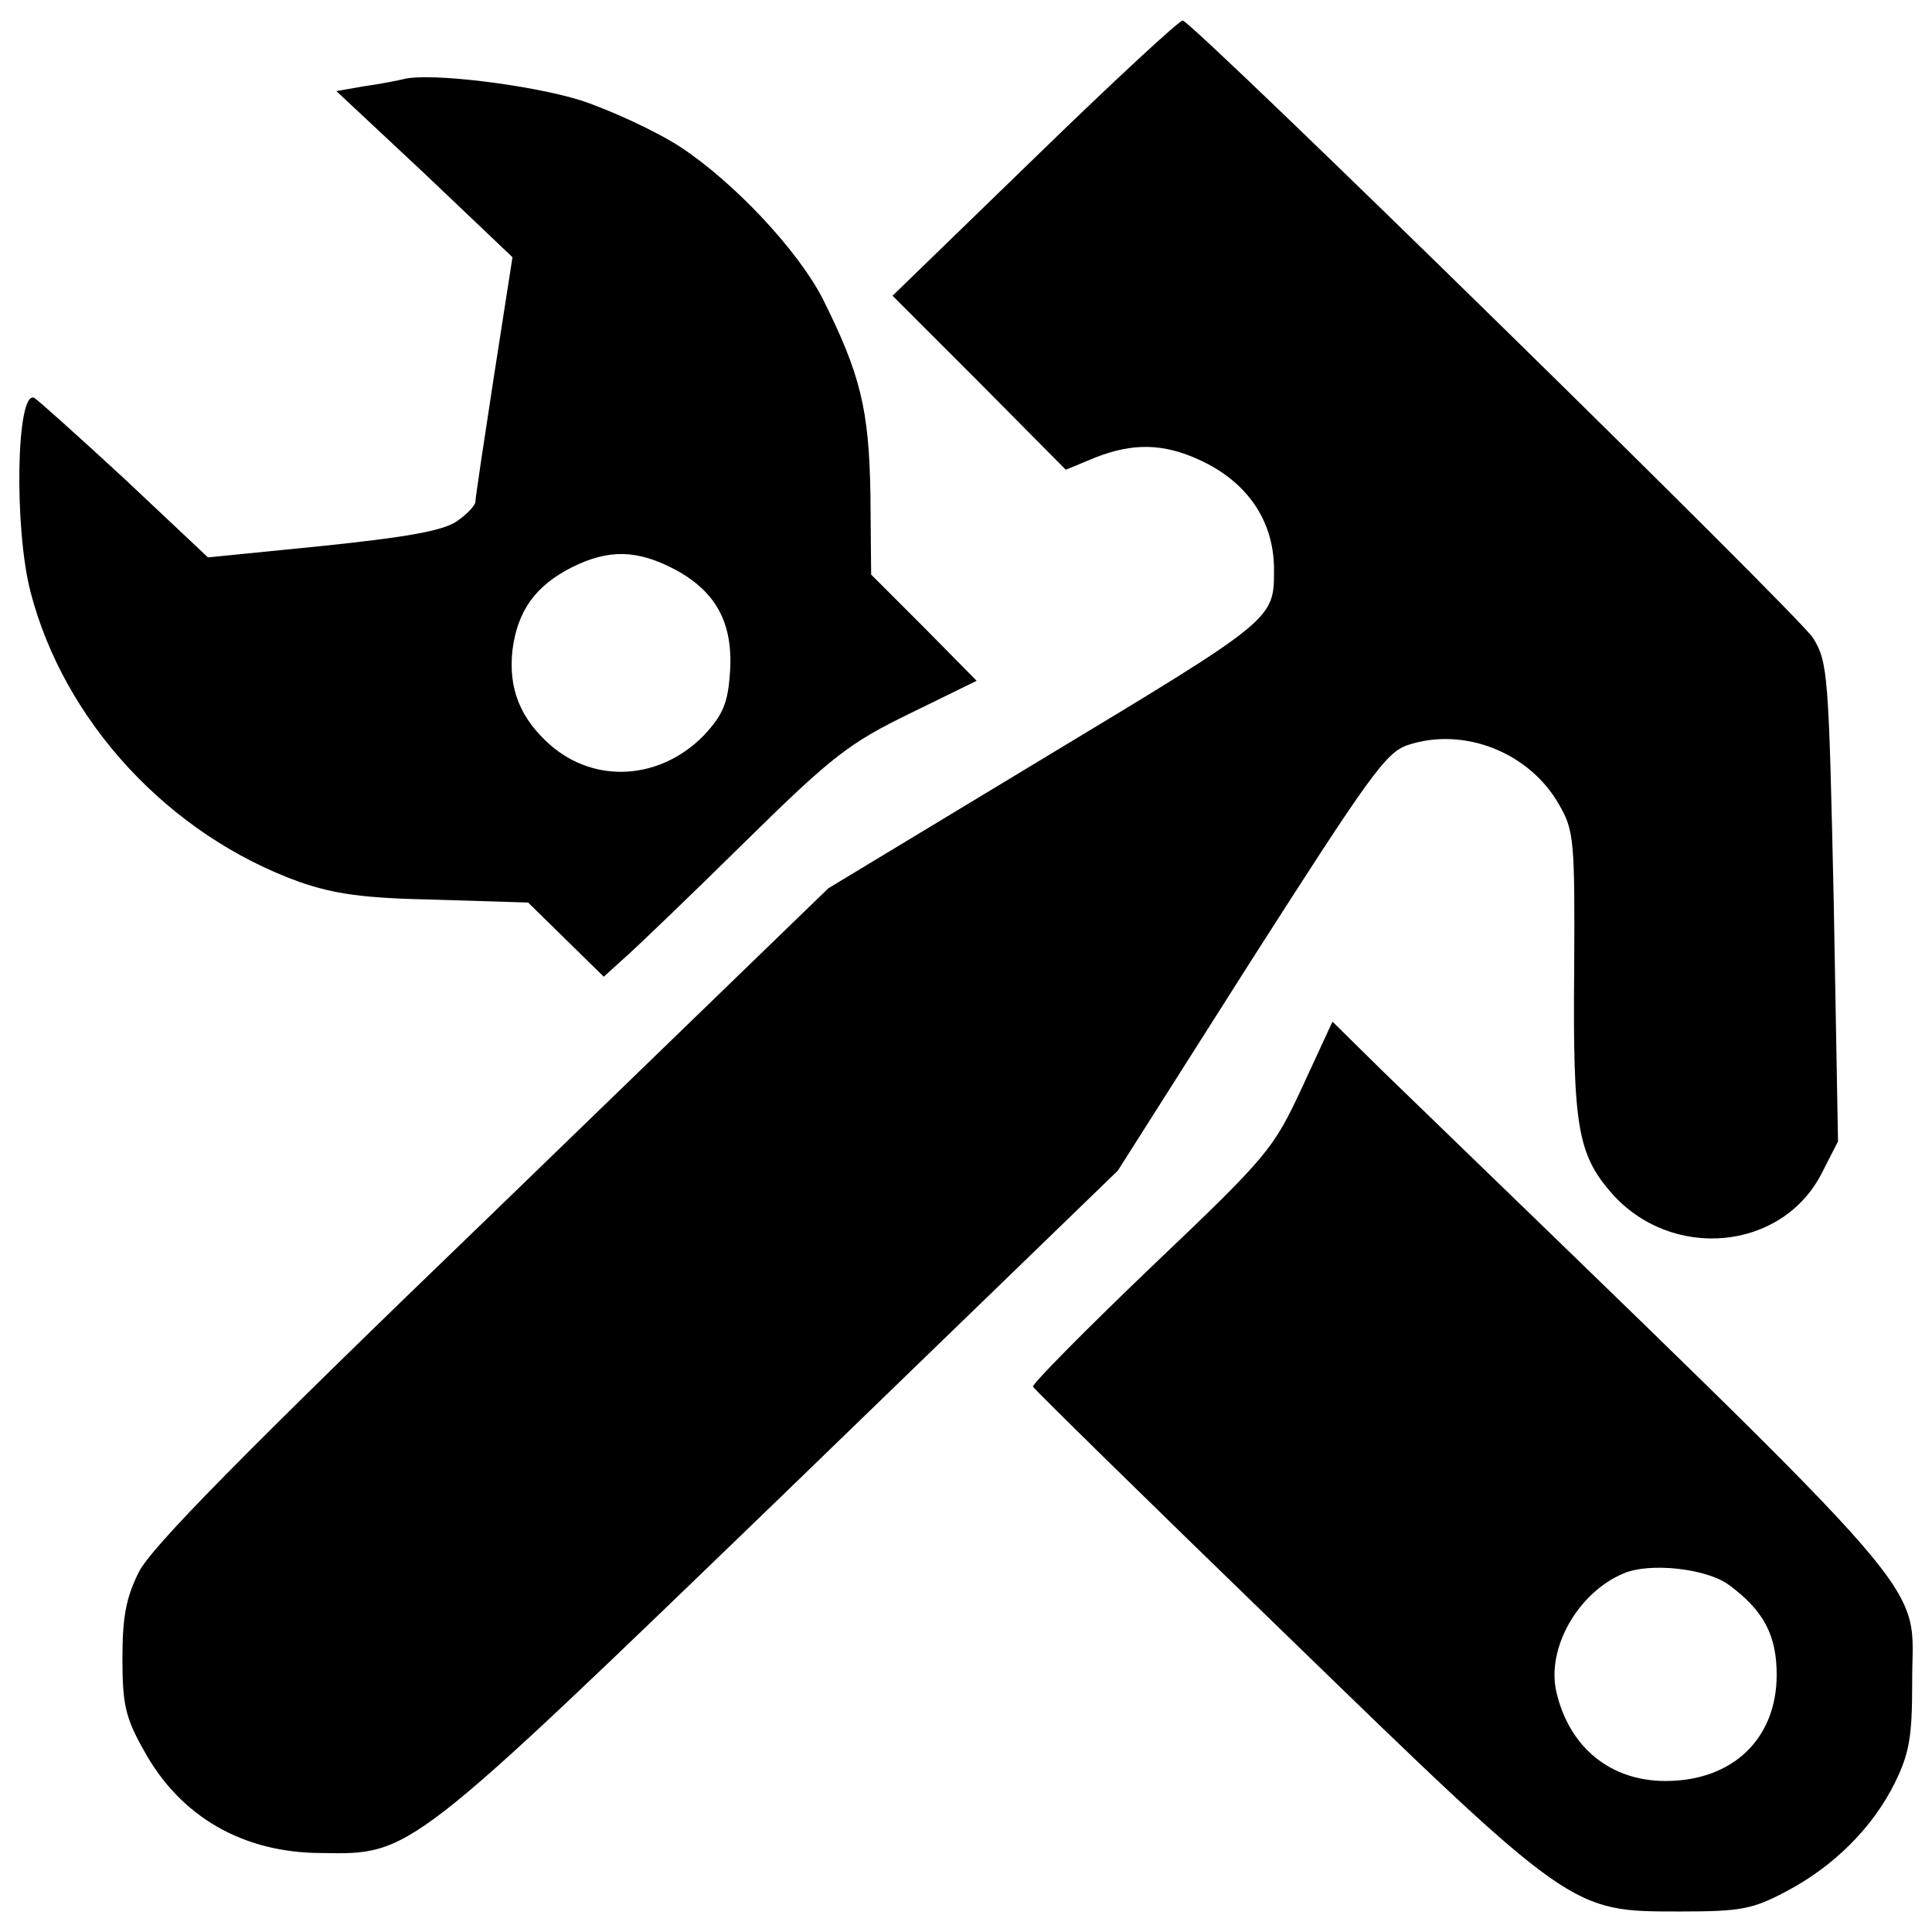 <?xml version="1.0" encoding="utf-8"?>
<!-- Svg Vector Icons : http://www.onlinewebfonts.com/icon -->
<!DOCTYPE svg PUBLIC "-//W3C//DTD SVG 1.1//EN" "http://www.w3.org/Graphics/SVG/1.1/DTD/svg11.dtd">
<svg version="1.1" xmlns="http://www.w3.org/2000/svg" xmlns:xlink="http://www.w3.org/1999/xlink" x="0px" y="0px" viewBox="0 0 1000 1000" enable-background="new 0 0 1000 1000" xml:space="preserve">
<g><g transform="translate(0,511) scale(0.1,-0.1)"><path d="M5357.8,4295.2l-738.1-716l450.3-450.3l446.6-450.3l151.3,62.7c195.6,77.5,354.3,73.8,538.9-11.1c251-114.4,387.5-317.4,387.5-568.4c0-258.3,3.7-254.7-1177.3-967L4287.5,512.3l-1742-1686.6C1239-2432.9,781.4-2901.6,718.6-3027.1c-66.4-132.9-84.9-232.5-84.9-446.6c0-236.2,14.8-306.3,110.7-476.1c188.2-343.3,513-531.5,922.7-531.5c461.3-7.4,446.6-18.5,2384.2,1852.7L5785.9-949.2l686.5,1081.3c616.3,963.3,701.2,1085,815.6,1122c291.6,96,631.1-40.6,782.4-310c77.5-132.9,81.2-188.2,77.5-859.9c-7.4-800.9,18.4-948.5,191.9-1147.8c310-354.3,882.1-302.6,1088.8,99.6l84.9,166.1l-22.1,1236.4c-25.8,1177.3-29.5,1243.8-107,1369.2c-66.4,110.7-3192.4,3174-3262.5,3196.1C6107,5007.5,5763.8,4690.1,5357.8,4295.2z"/><path d="M2091.6,4701.2c-29.5-7.4-121.8-25.8-203-36.9l-147.6-25.8l457.6-428.1l454-431.8l-96-616.3c-51.7-335.8-96-631.1-96-649.5c0-18.5-44.3-66.4-99.7-103.3c-73.8-48-265.7-81.2-693.8-125.5l-590.5-59.1l-435.5,409.7c-239.9,221.4-450.3,409.7-465,417c-92.3,33.2-103.3-675.4-18.5-1003.8C331.1,1375.9,873.7,789.1,1549,545.5c180.9-62.7,328.5-84.9,708.6-92.3l476.1-14.8l195.6-191.9L3125,54.6l118.1,107c66.4,59.1,346.9,328.5,620,597.9c446.6,439.2,535.1,505.6,845.2,656.9l346.9,169.8L4782.1,1863l-273.1,273.1l-3.7,417c-7.4,439.2-51.7,620-247.3,1011.3c-129.2,251-457.7,601.6-738.1,786.1c-125.5,81.2-358,188.2-513,239.9C2744.8,4671.6,2228.1,4734.4,2091.6,4701.2z M3494,2162c214-114.4,302.6-280.5,284.2-535.1c-11.1-158.7-36.9-217.8-136.6-324.8c-225.1-228.8-561-251-793.5-48c-155,136.5-217.7,291.6-195.6,490.8c25.8,203,118.1,332.2,306.3,428.1C3150.8,2269,3298.4,2265.3,3494,2162z"/><path d="M6741.8-513.7c-151.3-324.8-173.5-354.3-782.4-933.7c-343.2-328.5-620-609-612.6-620c7.4-14.8,590.5-586.8,1299.1-1273.3c1498.4-1454.1,1483.7-1443.1,2052-1443.1c310,0,372.7,11.1,546.2,103.3c247.3,129.2,450.3,332.2,564.7,564.7c73.8,151.3,88.6,236.2,88.6,513c-3.7,561,221.4,299-2738.5,3166.6l-262,258.3L6741.8-513.7z M8948.8-3093.5c180.9-132.9,247.3-262,247.3-465c0-332.2-228.8-549.9-575.7-549.9c-284.2,0-498.2,173.5-564.7,461.3c-51.7,225.2,110.7,513,346.9,612.7C8539.2-2975.4,8834.4-3008.6,8948.8-3093.5z"/></g></g>
</svg>